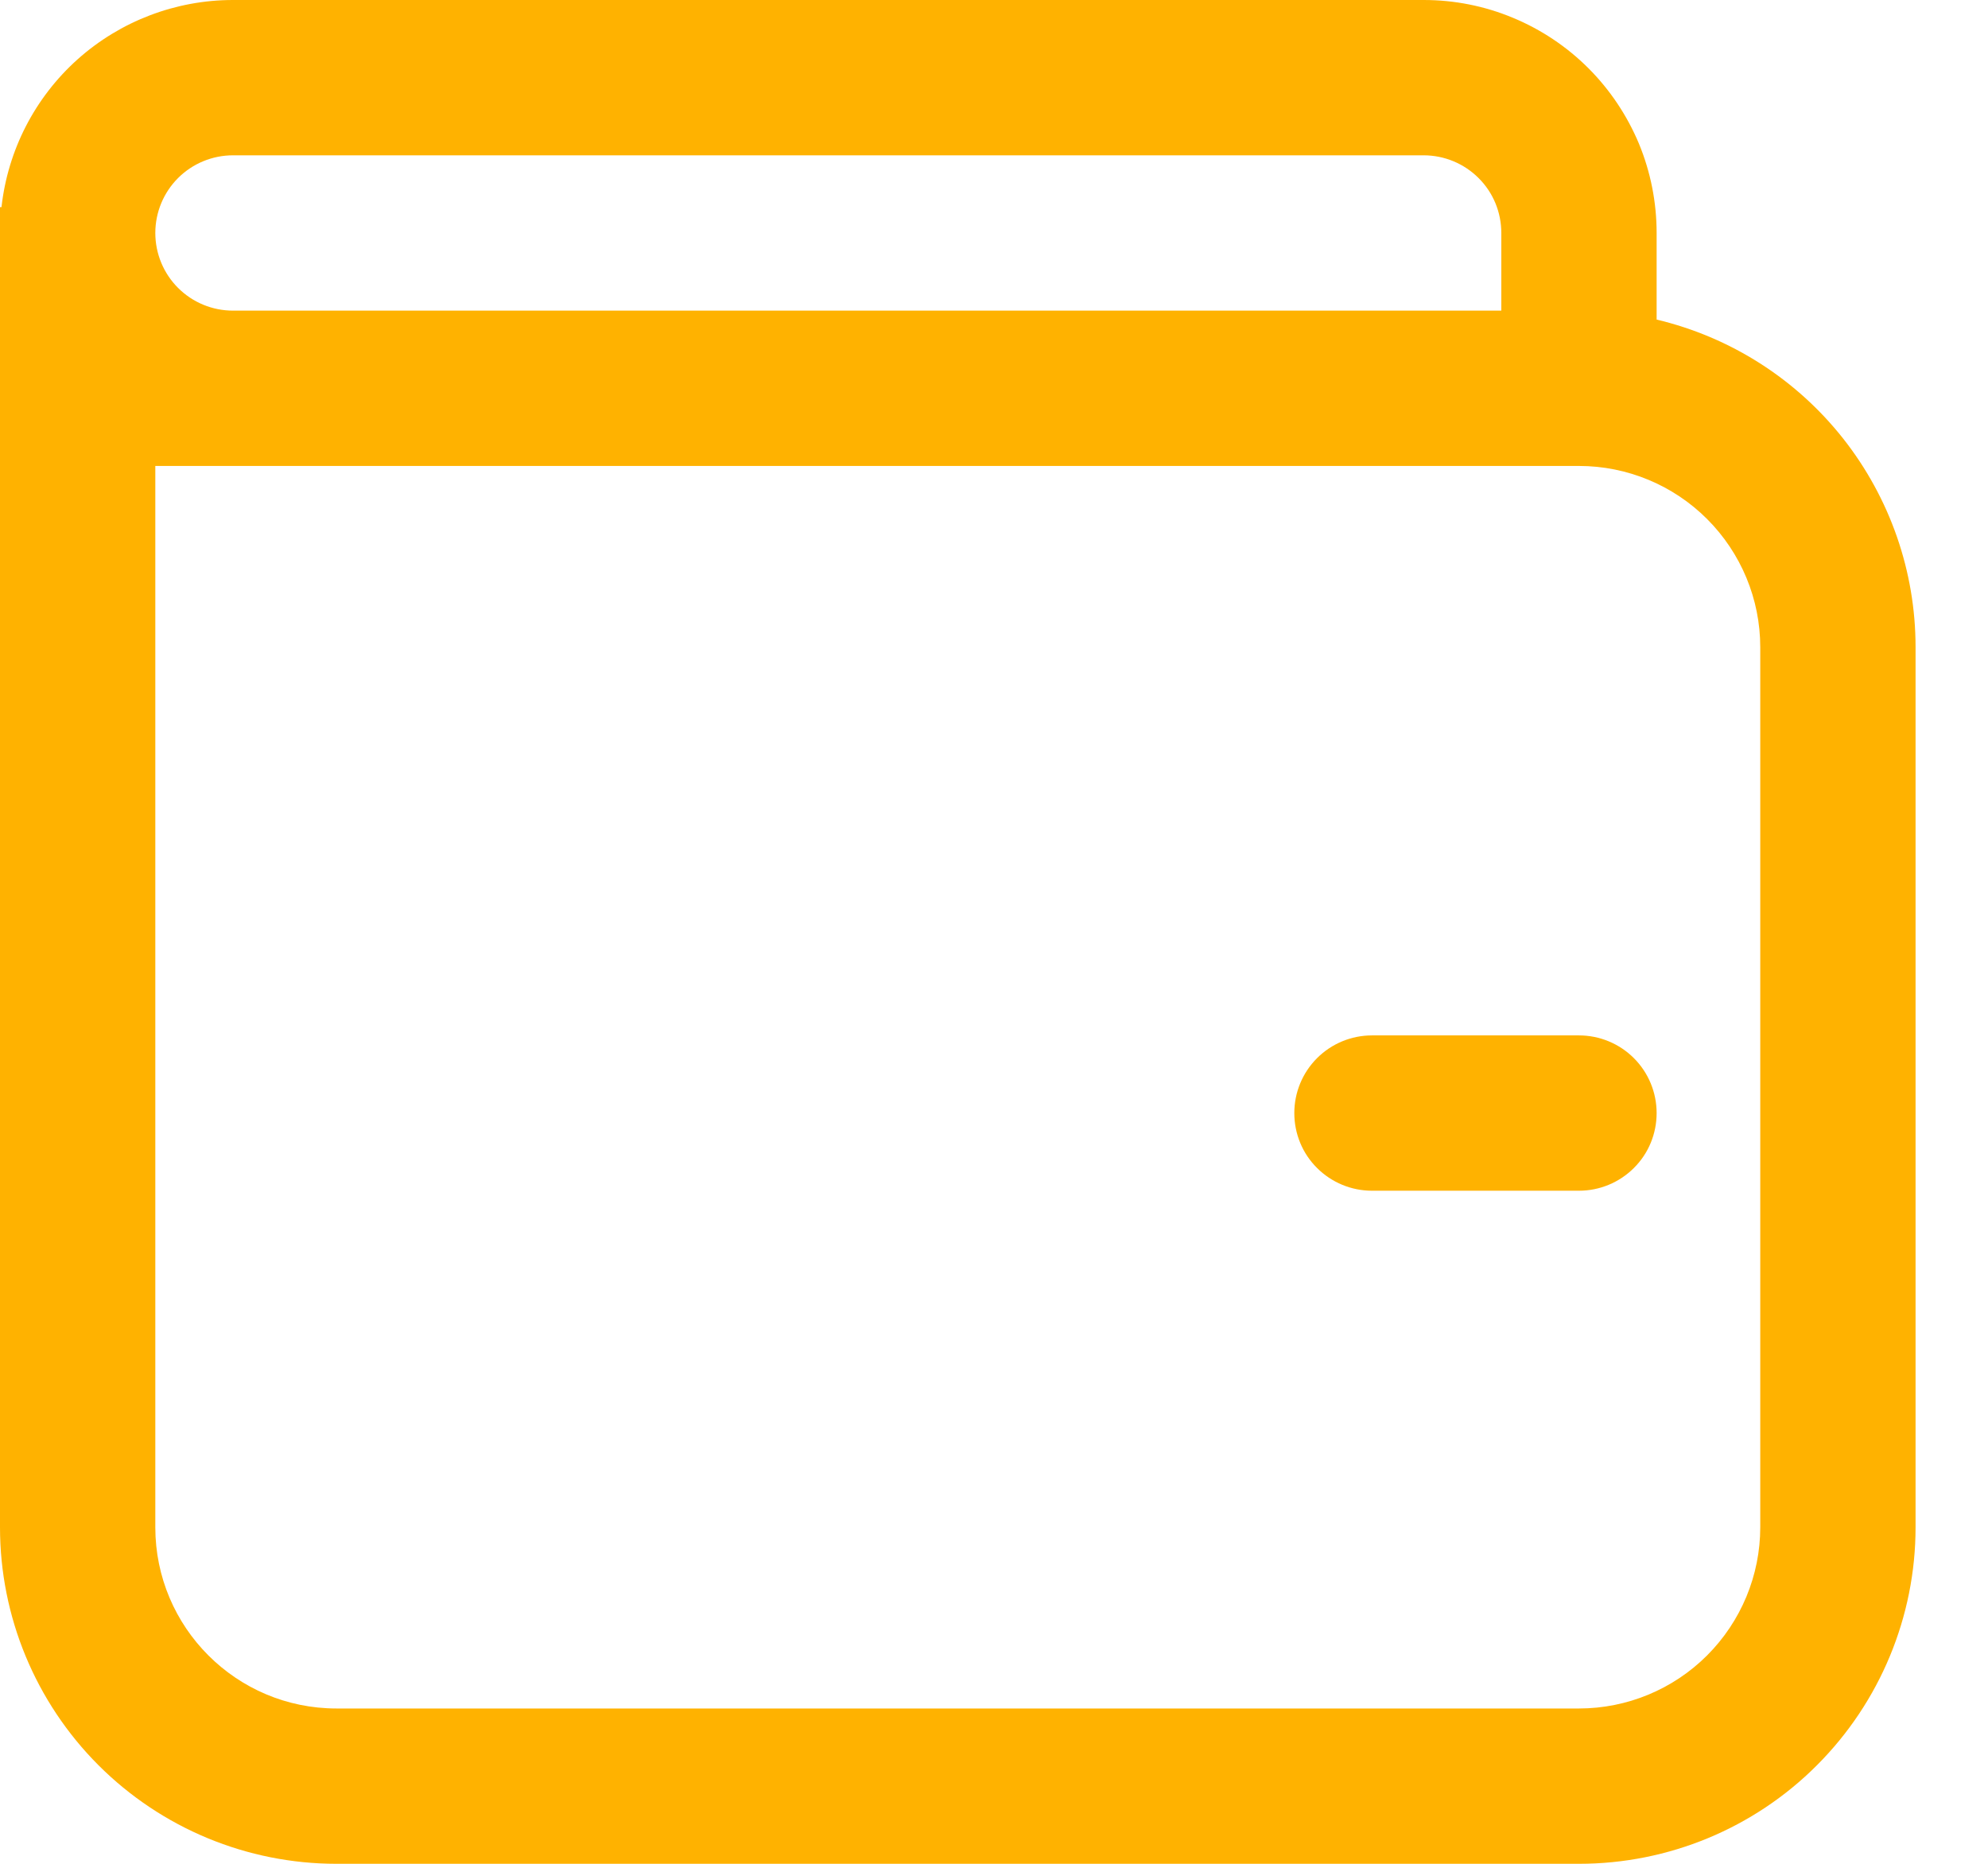 <svg width="16" height="15" viewBox="0 0 16 15" fill="none" xmlns="http://www.w3.org/2000/svg">
<path d="M10.417 8.958C10.417 8.793 10.482 8.634 10.6 8.516C10.717 8.399 10.876 8.333 11.042 8.333H12.708C12.874 8.333 13.033 8.399 13.15 8.516C13.268 8.634 13.333 8.793 13.333 8.958C13.333 9.124 13.268 9.283 13.15 9.4C13.033 9.517 12.874 9.583 12.708 9.583H11.042C10.876 9.583 10.717 9.517 10.6 9.4C10.482 9.283 10.417 9.124 10.417 8.958ZM0 1.667H0.012C0.063 1.208 0.281 0.785 0.625 0.477C0.969 0.17 1.414 1.39338e-05 1.875 0H11.458C11.705 0 11.948 0.048 12.176 0.143C12.403 0.237 12.61 0.375 12.784 0.549C12.958 0.723 13.096 0.93 13.191 1.157C13.285 1.385 13.333 1.629 13.333 1.875V2.572C13.927 2.713 14.455 3.05 14.833 3.528C15.211 4.007 15.417 4.599 15.417 5.208V12.292C15.417 13.01 15.131 13.699 14.623 14.207C14.116 14.715 13.427 15 12.708 15H2.708C1.99 15 1.301 14.715 0.793 14.207C0.285 13.699 0 13.01 0 12.292V1.667ZM12.708 3.75H1.25V12.292C1.25 13.097 1.903 13.75 2.708 13.75H12.708C13.095 13.75 13.466 13.596 13.739 13.323C14.013 13.049 14.167 12.678 14.167 12.292V5.208C14.167 4.822 14.013 4.451 13.739 4.177C13.466 3.904 13.095 3.75 12.708 3.75ZM12.083 2.5V1.875C12.083 1.709 12.018 1.55 11.9 1.433C11.783 1.316 11.624 1.25 11.458 1.25H1.875C1.709 1.25 1.55 1.316 1.433 1.433C1.316 1.55 1.25 1.709 1.25 1.875C1.25 2.041 1.316 2.2 1.433 2.317C1.55 2.434 1.709 2.5 1.875 2.5H12.083Z" fill="#FFB200"/>
</svg>
